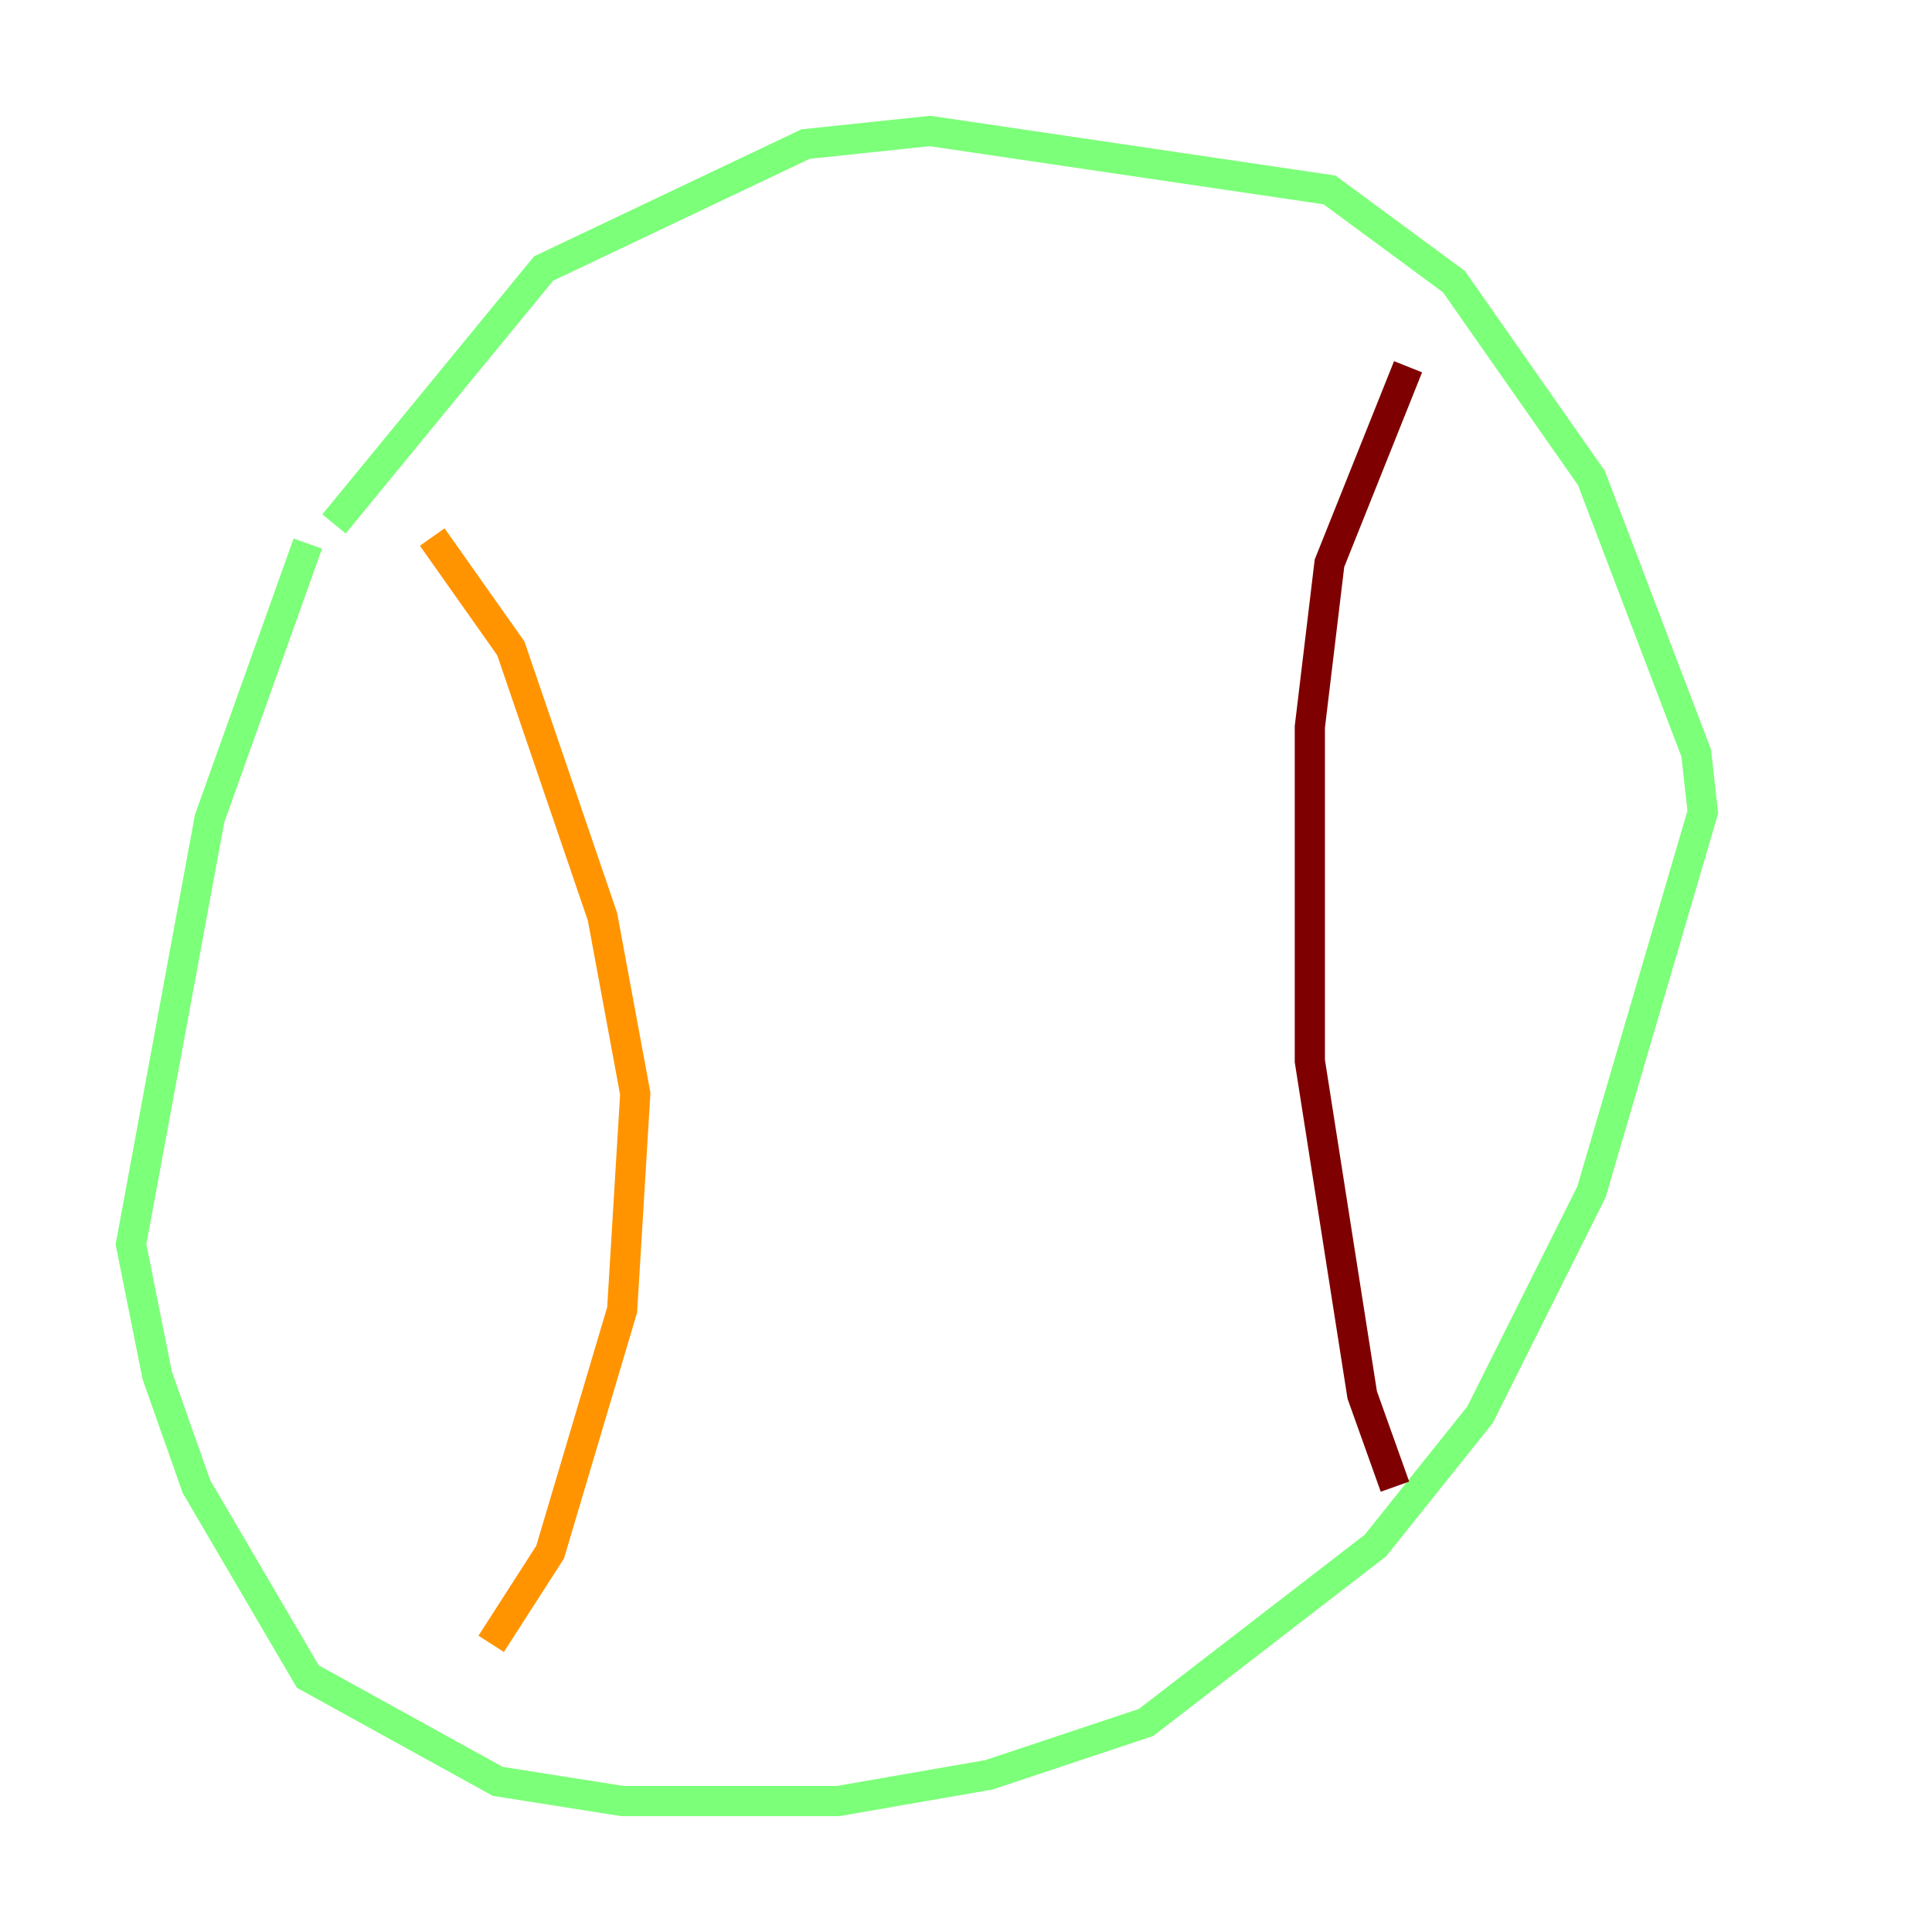 <?xml version="1.0" encoding="utf-8" ?>
<svg baseProfile="tiny" height="128" version="1.2" viewBox="0,0,128,128" width="128" xmlns="http://www.w3.org/2000/svg" xmlns:ev="http://www.w3.org/2001/xml-events" xmlns:xlink="http://www.w3.org/1999/xlink"><defs /><polyline fill="none" points="118.02,21.261 118.02,21.261" stroke="#00007f" stroke-width="2" /><polyline fill="none" points="41.22,27.336 41.22,27.336" stroke="#0080ff" stroke-width="2" /><polyline fill="none" points="22.129,34.712 36.014,17.79 53.37,9.546 61.614,8.678 88.081,12.583 96.325,18.658 105.437,31.675 112.38,49.898 112.814,53.803 105.437,78.969 98.061,93.722 91.119,102.4 75.932,114.115 65.519,117.586 55.539,119.322 41.22,119.322 32.976,118.02 20.393,111.078 13.017,98.495 10.414,91.119 8.678,82.441 13.885,54.237 20.393,36.014" stroke="#7cff79" stroke-width="2" /><polyline fill="none" points="28.637,35.58 33.844,42.956 39.919,60.746 42.088,72.461 41.22,86.78 36.447,102.834 32.542,108.909" stroke="#ff9400" stroke-width="2" /><polyline fill="none" points="93.288,24.298 88.081,37.315 86.78,48.163 86.78,70.291 90.251,92.42 92.42,98.495" stroke="#7f0000" stroke-width="2" /></svg>